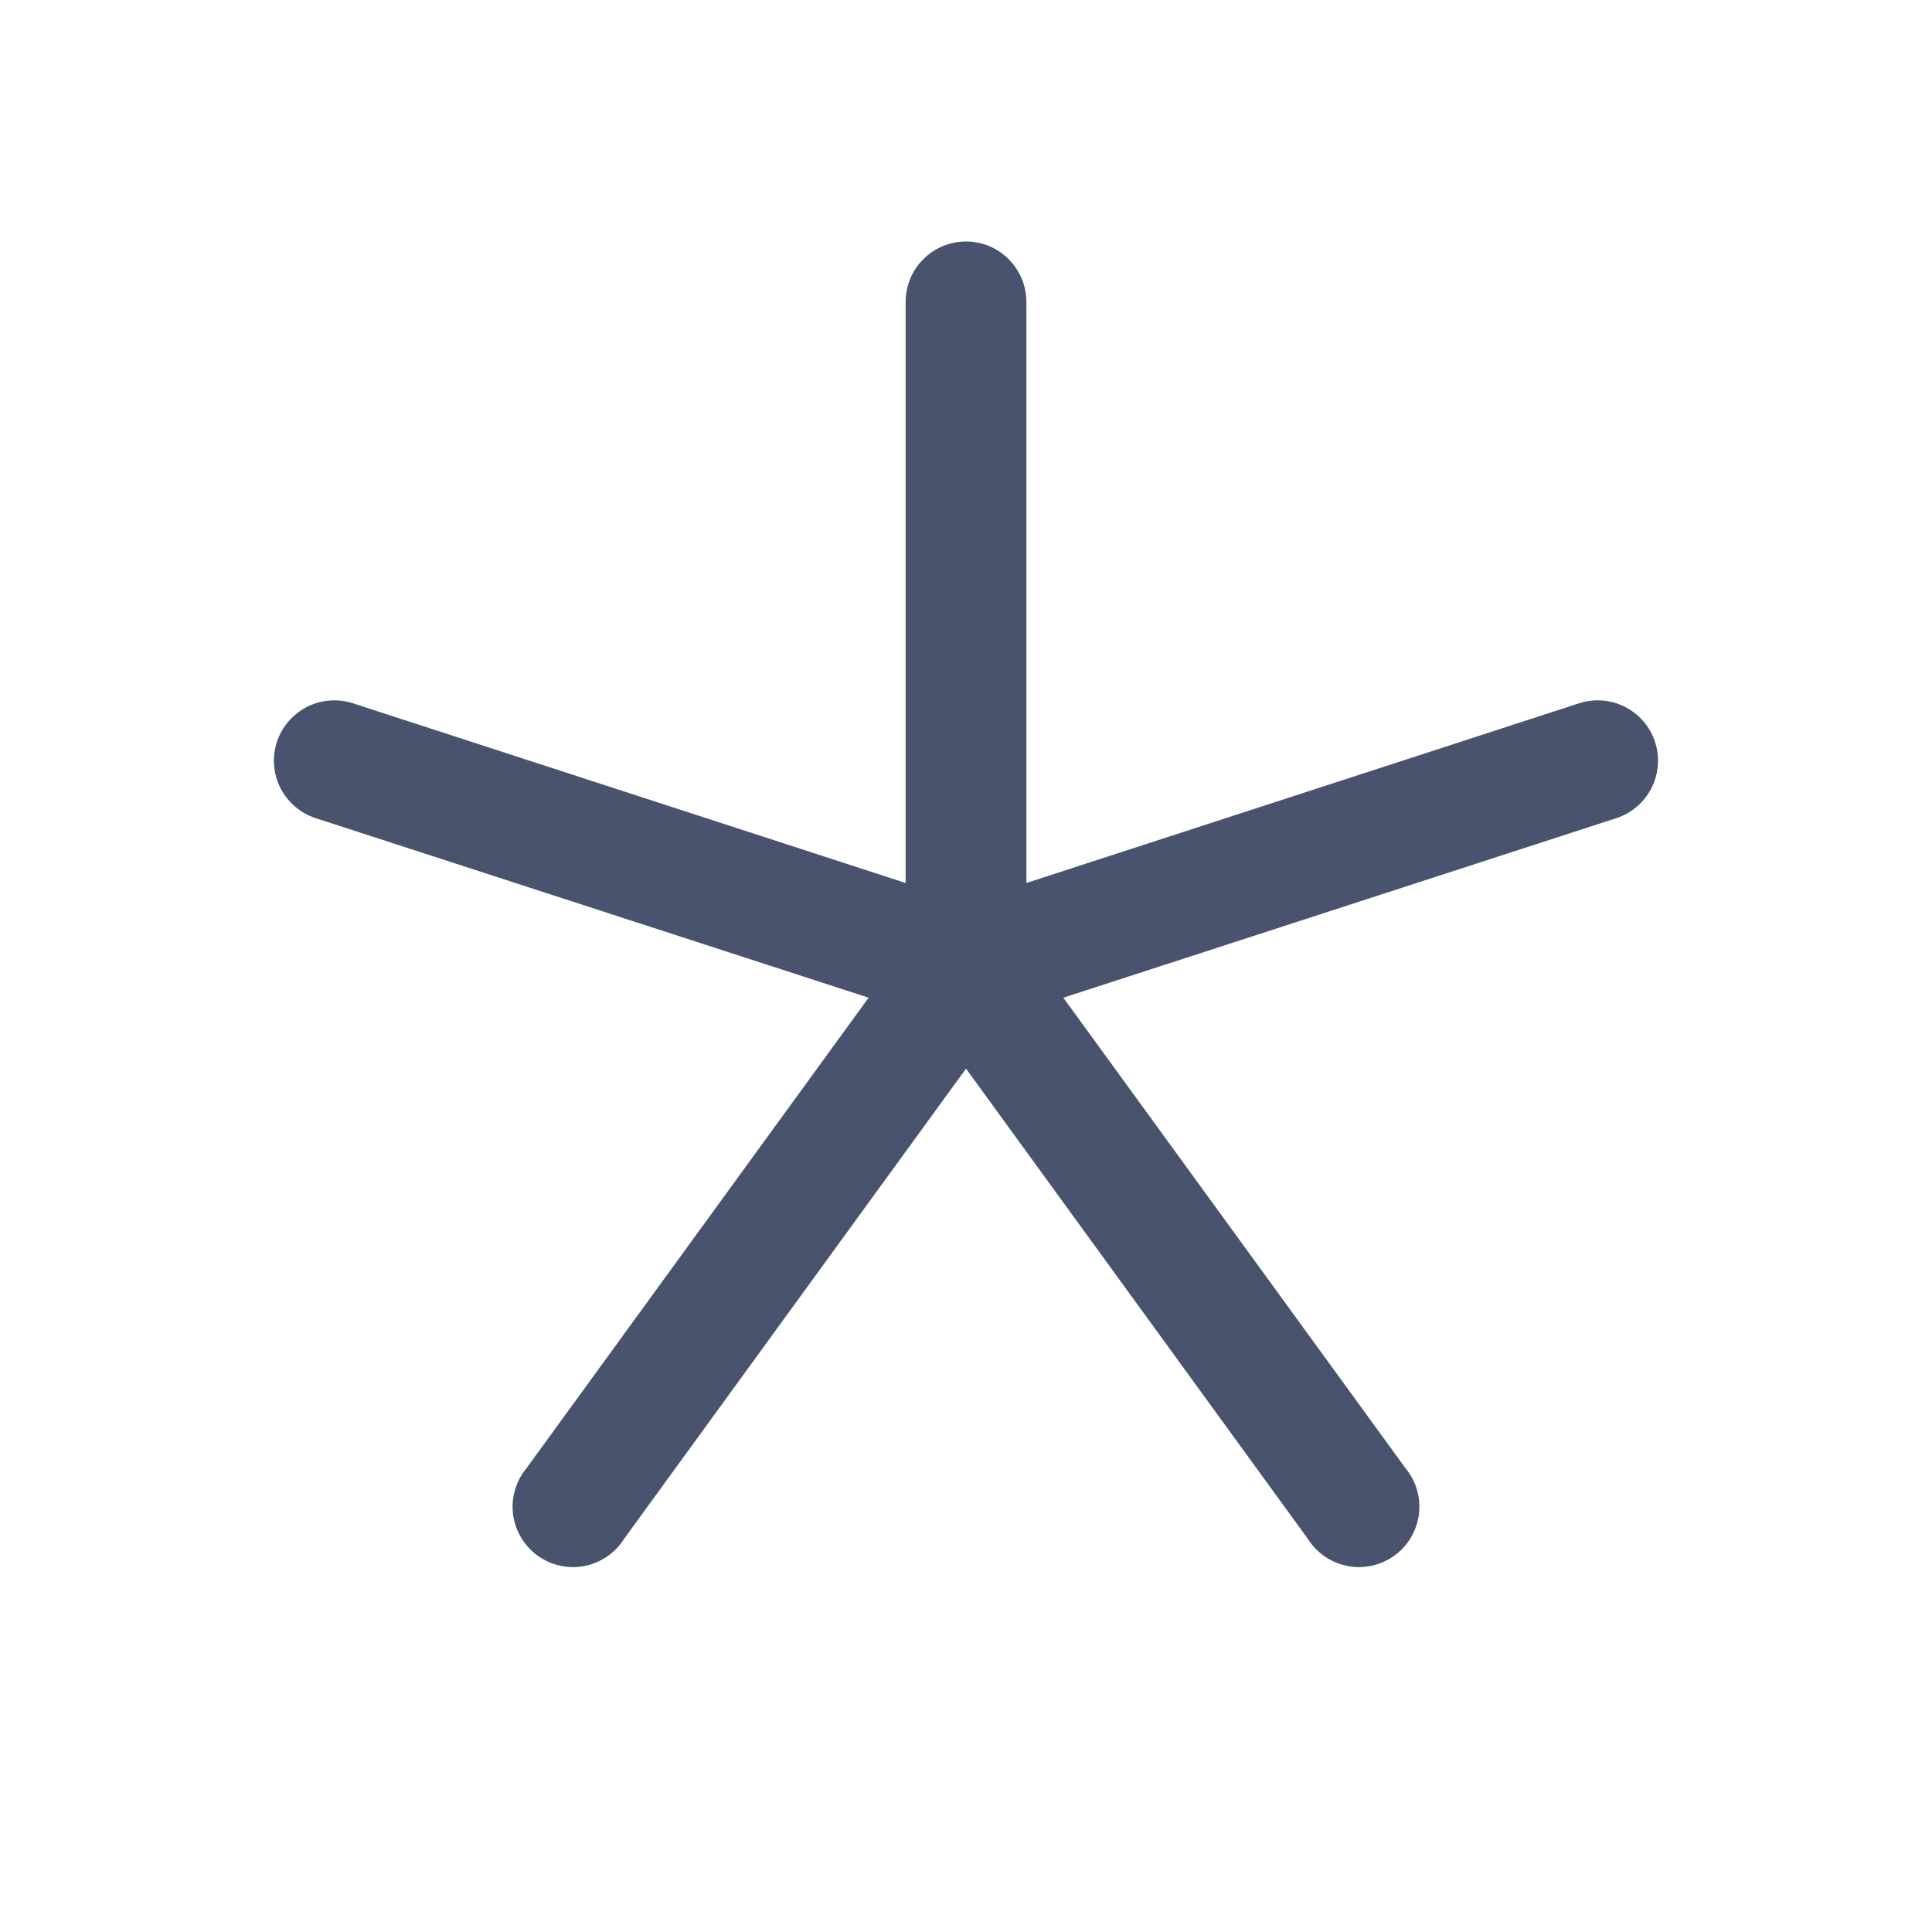 <svg width="32" height="32" viewBox="0 0 32 32" fill="none" xmlns="http://www.w3.org/2000/svg">
<path d="M26.775 13.55L17.612 16.525L23.275 24.312C23.363 24.418 23.429 24.54 23.468 24.671C23.507 24.802 23.518 24.941 23.502 25.077C23.485 25.213 23.441 25.344 23.372 25.462C23.302 25.581 23.209 25.683 23.098 25.764C22.987 25.845 22.861 25.902 22.727 25.932C22.593 25.962 22.455 25.964 22.32 25.938C22.185 25.912 22.058 25.859 21.944 25.781C21.831 25.704 21.735 25.604 21.662 25.488L16 17.7L10.337 25.488C10.264 25.604 10.168 25.704 10.055 25.781C9.942 25.859 9.814 25.912 9.679 25.938C9.545 25.964 9.406 25.962 9.272 25.932C9.138 25.902 9.012 25.845 8.901 25.764C8.79 25.683 8.697 25.581 8.628 25.462C8.558 25.344 8.514 25.213 8.497 25.077C8.481 24.941 8.492 24.802 8.532 24.671C8.571 24.54 8.636 24.418 8.725 24.312L14.387 16.525L5.225 13.55C4.973 13.467 4.764 13.287 4.644 13.051C4.525 12.814 4.504 12.54 4.587 12.287C4.67 12.036 4.85 11.827 5.086 11.707C5.323 11.588 5.598 11.567 5.85 11.65L15 14.625V5C15 4.735 15.105 4.48 15.293 4.293C15.48 4.105 15.735 4 16 4C16.265 4 16.519 4.105 16.707 4.293C16.894 4.48 17 4.735 17 5V14.625L26.15 11.65C26.402 11.567 26.676 11.588 26.913 11.707C27.15 11.827 27.329 12.036 27.412 12.287C27.495 12.54 27.474 12.814 27.355 13.051C27.235 13.287 27.027 13.467 26.775 13.55V13.55Z" fill="#49536E"/>
</svg>
